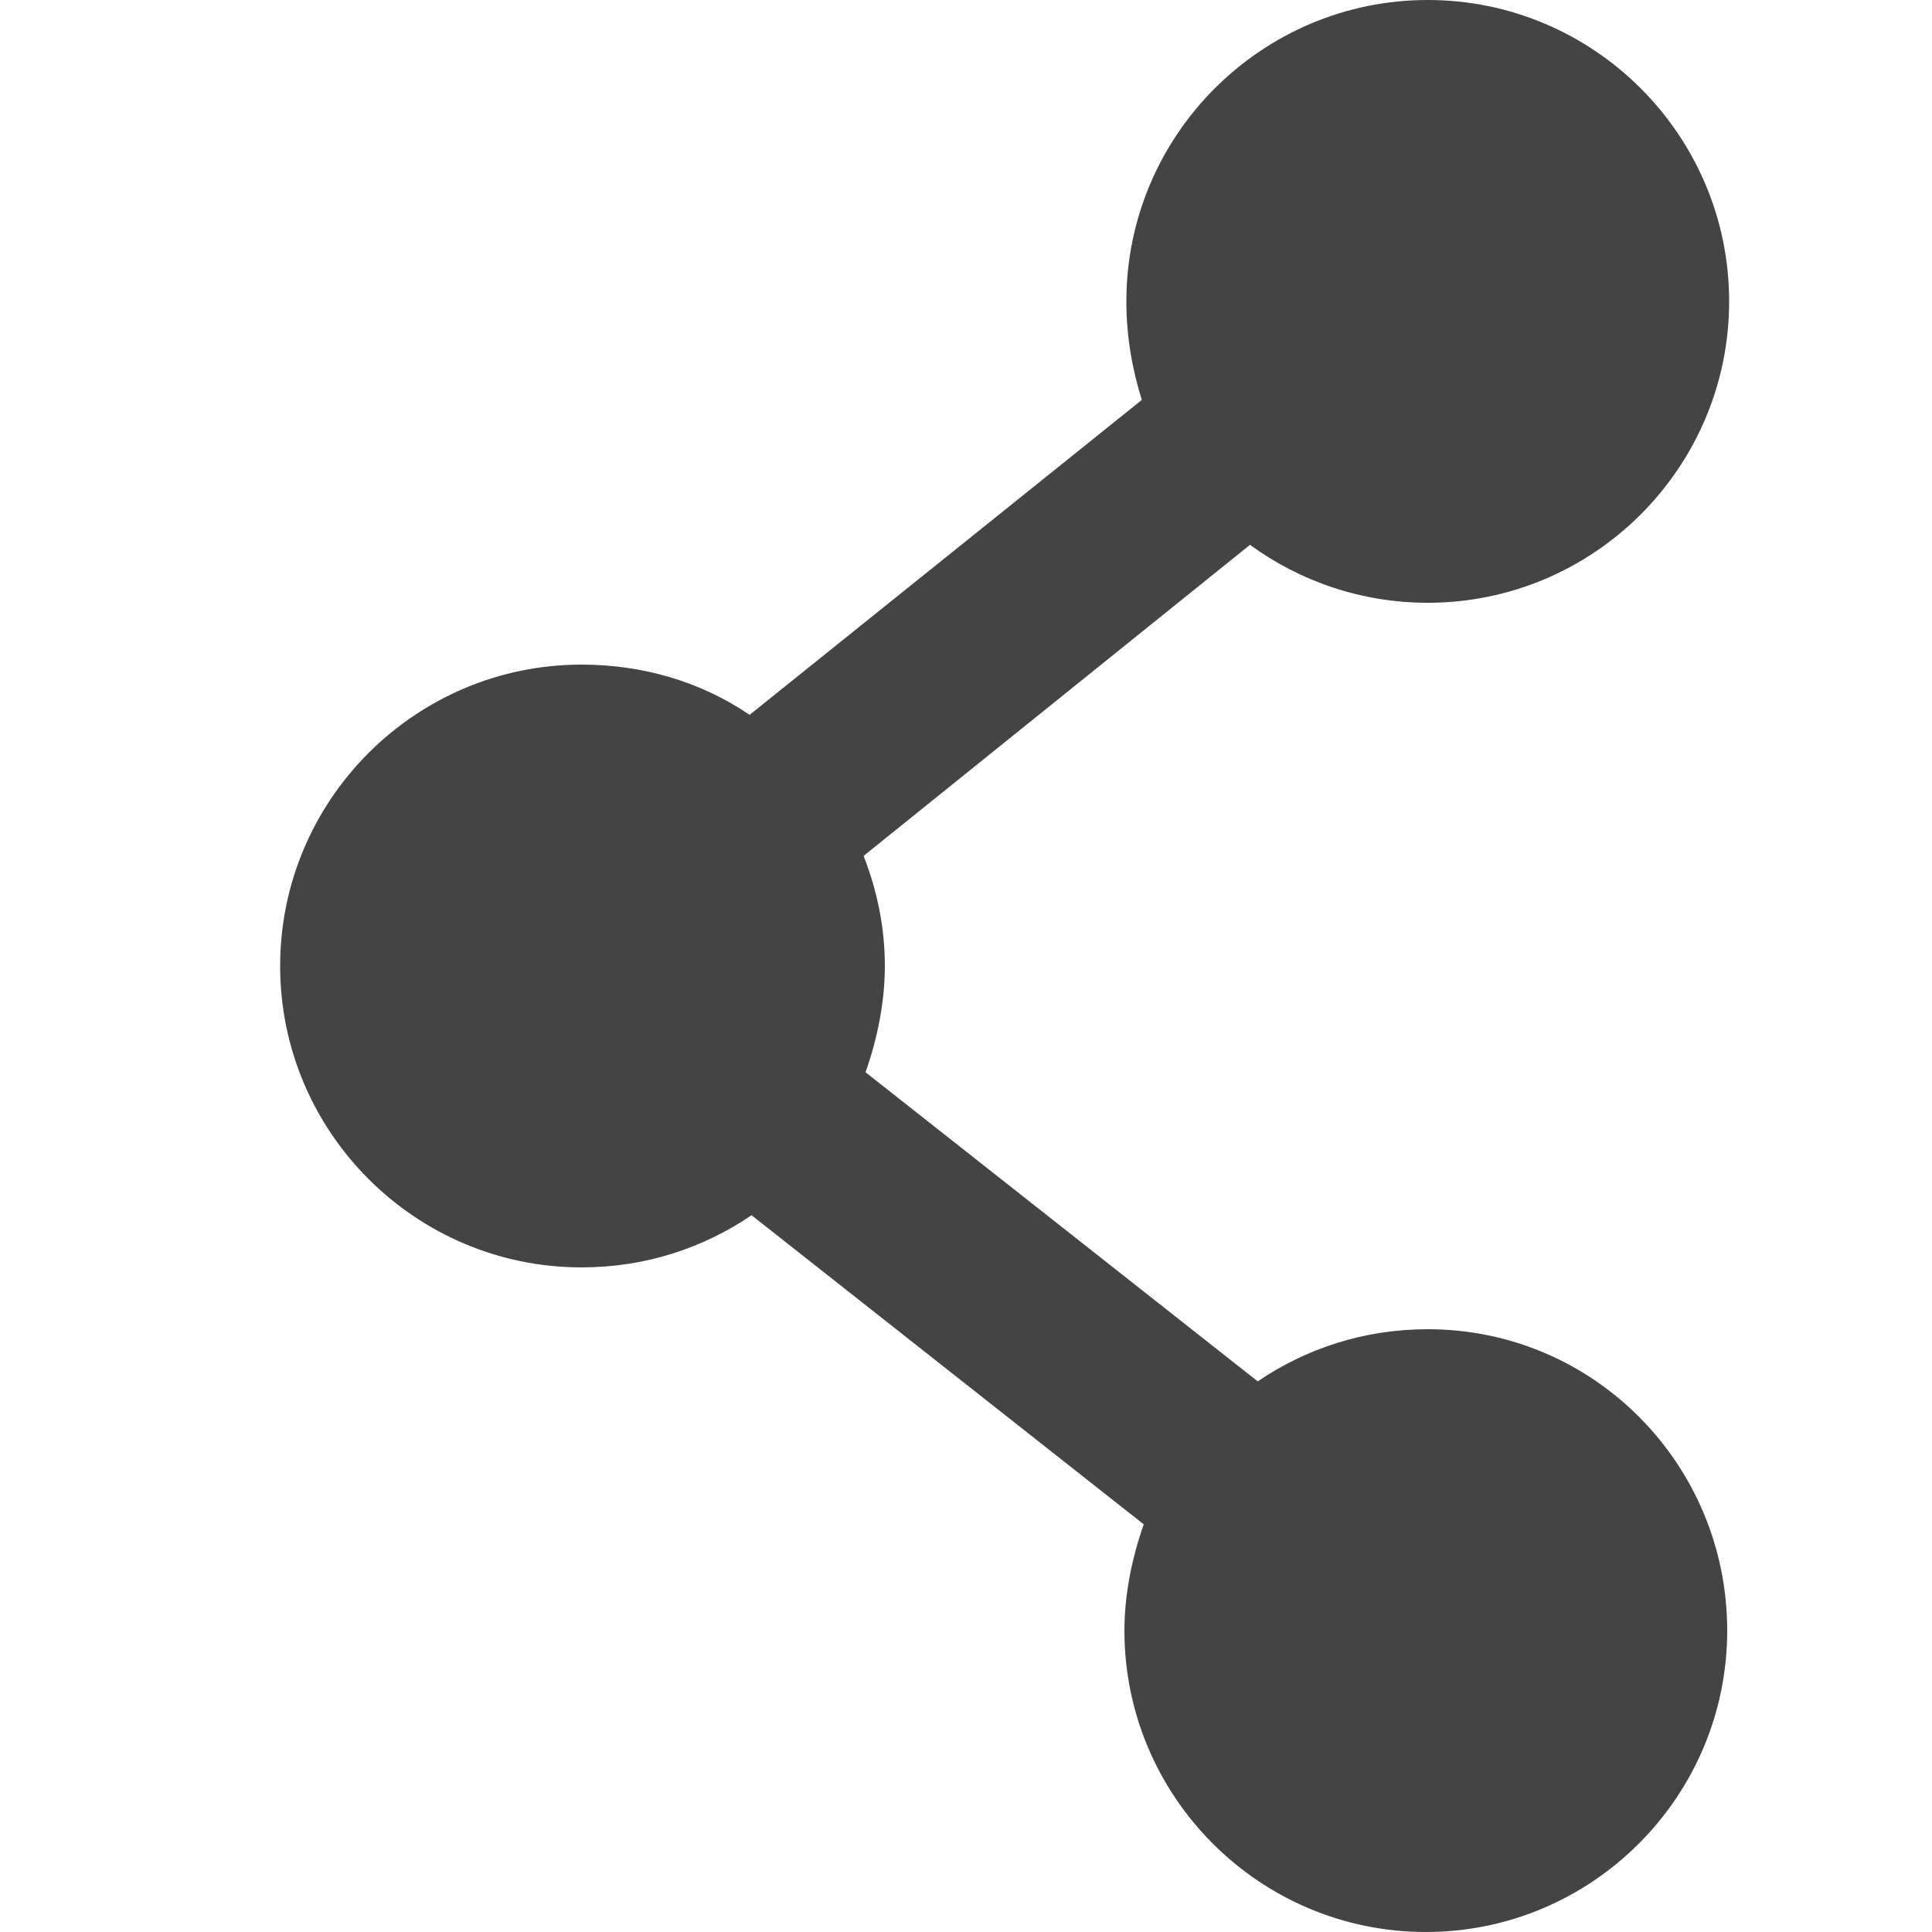 <!-- Generated by IcoMoon.io -->
<svg version="1.1" xmlns="http://www.w3.org/2000/svg" width="32" height="32" viewBox="0 0 32 32">
<title>share</title>
<path fill="#444" d="M23.648 22.016c-1.056 0-2.016 0.32-2.816 0.864l-6.496-5.12c0.192-0.544 0.32-1.152 0.32-1.76 0-0.64-0.128-1.248-0.352-1.824l6.4-5.152c0.832 0.608 1.856 0.96 2.944 0.96 2.752 0 4.992-2.24 4.992-4.992s-2.24-4.992-4.992-4.992c-2.752 0-4.992 2.24-4.992 4.992 0 0.576 0.096 1.12 0.256 1.632l-6.496 5.216c-0.8-0.544-1.76-0.832-2.784-0.832-2.752 0-4.992 2.24-4.992 4.992s2.24 4.992 4.992 4.992c1.056 0 2.016-0.32 2.816-0.864l6.496 5.12c-0.192 0.544-0.32 1.152-0.32 1.76 0 2.752 2.24 4.992 4.992 4.992s4.992-2.24 4.992-4.992-2.208-4.992-4.96-4.992v0z"></path>
</svg>
